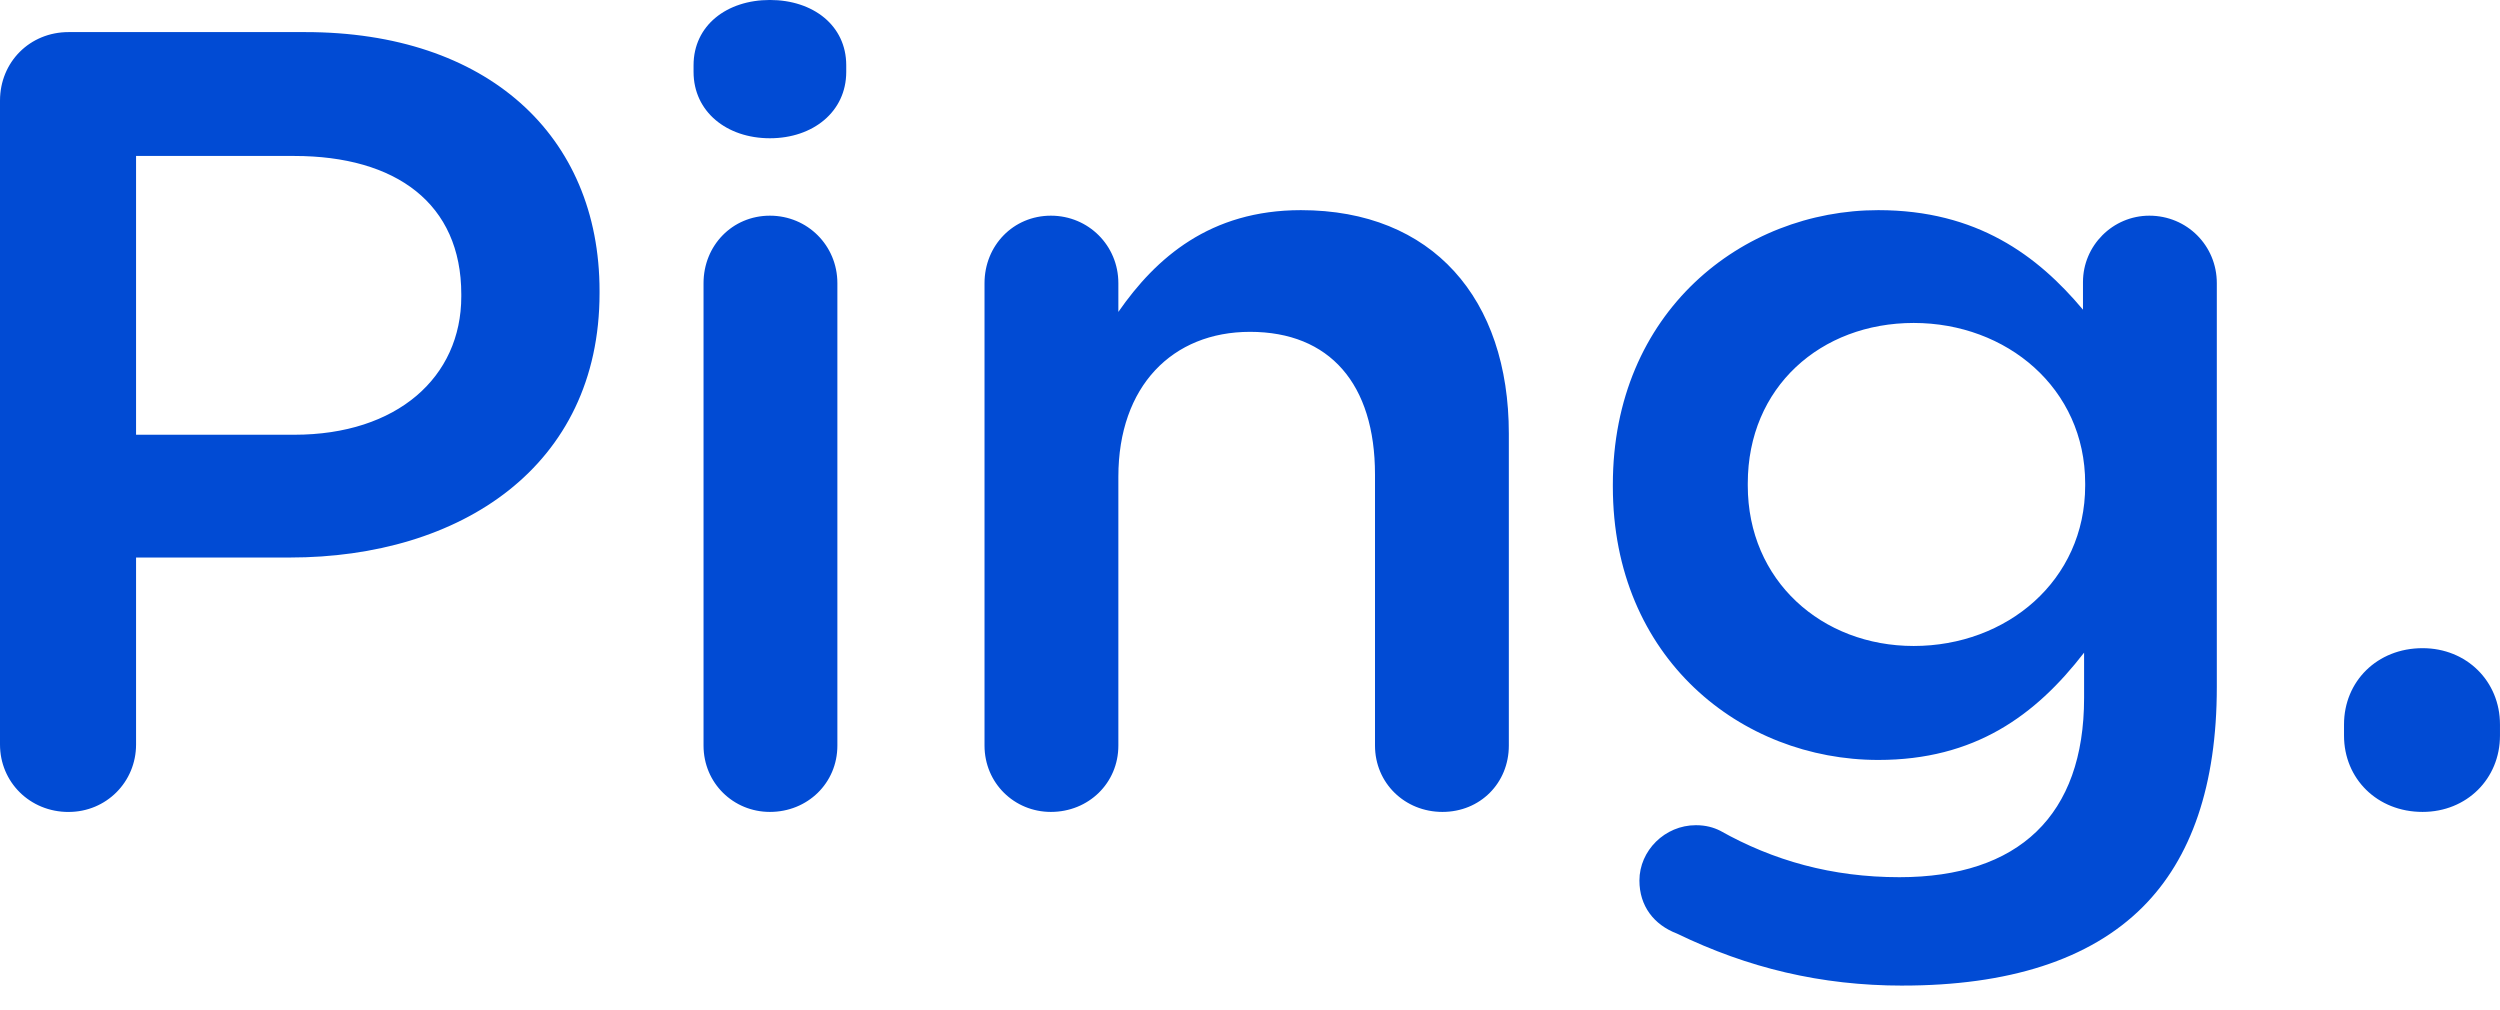 <svg height="40" viewBox="0 0 99 40" width="99" xmlns="http://www.w3.org/2000/svg"><path d="m410.716 60.153c1.489 0 2.672-1.183 2.672-2.672v-7.403h6.089c6.746 0 12.265-3.592 12.265-10.469v-.088c0-6.177-4.468-10.25-11.652-10.25h-9.374c-1.533 0-2.716 1.183-2.716 2.716v25.495c0 1.489 1.183 2.672 2.716 2.672zm8.936-14.938h-6.264v-11.039h6.264c4.03 0 6.615 1.884 6.615 5.476v.088c0 3.198-2.541 5.476-6.615 5.476zm18.836-11.74c1.708 0 3.023-1.051 3.023-2.628v-.263c0-1.577-1.314-2.585-3.023-2.585-1.708 0-3.023 1.008-3.023 2.585v.263c0 1.577 1.314 2.628 3.023 2.628zm0 26.677c1.489 0 2.672-1.139 2.672-2.628v-18.311c0-1.489-1.183-2.672-2.672-2.672-1.489 0-2.628 1.183-2.628 2.672v18.311c0 1.489 1.183 2.628 2.628 2.628zm26.634 0c1.489 0 2.628-1.139 2.628-2.628v-12.353c0-5.344-3.023-8.849-8.235-8.849-3.592 0-5.738 1.884-7.228 4.03v-1.139c0-1.489-1.183-2.672-2.672-2.672-1.489 0-2.628 1.183-2.628 2.672v18.311c0 1.489 1.183 2.628 2.628 2.628 1.489 0 2.672-1.139 2.672-2.628v-10.645c0-3.592 2.146-5.738 5.213-5.738 3.154 0 4.95 2.059 4.95 5.651v10.732c0 1.489 1.183 2.628 2.672 2.628zm18.223 6.877c4.162 0 7.403-1.008 9.506-3.11 1.927-1.927 2.935-4.819 2.935-8.717v-15.989c0-1.489-1.183-2.672-2.672-2.672-1.446 0-2.628 1.183-2.628 2.628v1.095c-1.796-2.146-4.205-3.942-8.104-3.942-5.388 0-10.513 4.03-10.513 10.864v.088c0 6.79 5.081 10.82 10.513 10.82 3.811 0 6.22-1.752 8.148-4.249v1.796c0 4.643-2.585 7.096-7.315 7.096-2.672 0-4.994-.657-7.096-1.84-.263-.131-.569-.219-.964-.219-1.227 0-2.234 1.008-2.234 2.19 0 1.008.569 1.752 1.489 2.103 2.804 1.358 5.695 2.059 8.936 2.059zm.438-13.448c-3.636 0-6.571-2.585-6.571-6.352v-.088c0-3.811 2.891-6.352 6.571-6.352s6.79 2.585 6.79 6.352v.088c0 3.767-3.11 6.352-6.79 6.352zm20.15 6.571c1.752 0 3.066-1.314 3.066-3.023v-.438c0-1.708-1.314-3.023-3.066-3.023-1.796 0-3.11 1.314-3.11 3.023v.438c0 1.708 1.314 3.023 3.11 3.023z" fill="#014bd4" transform="translate(-408 -28)"/></svg>